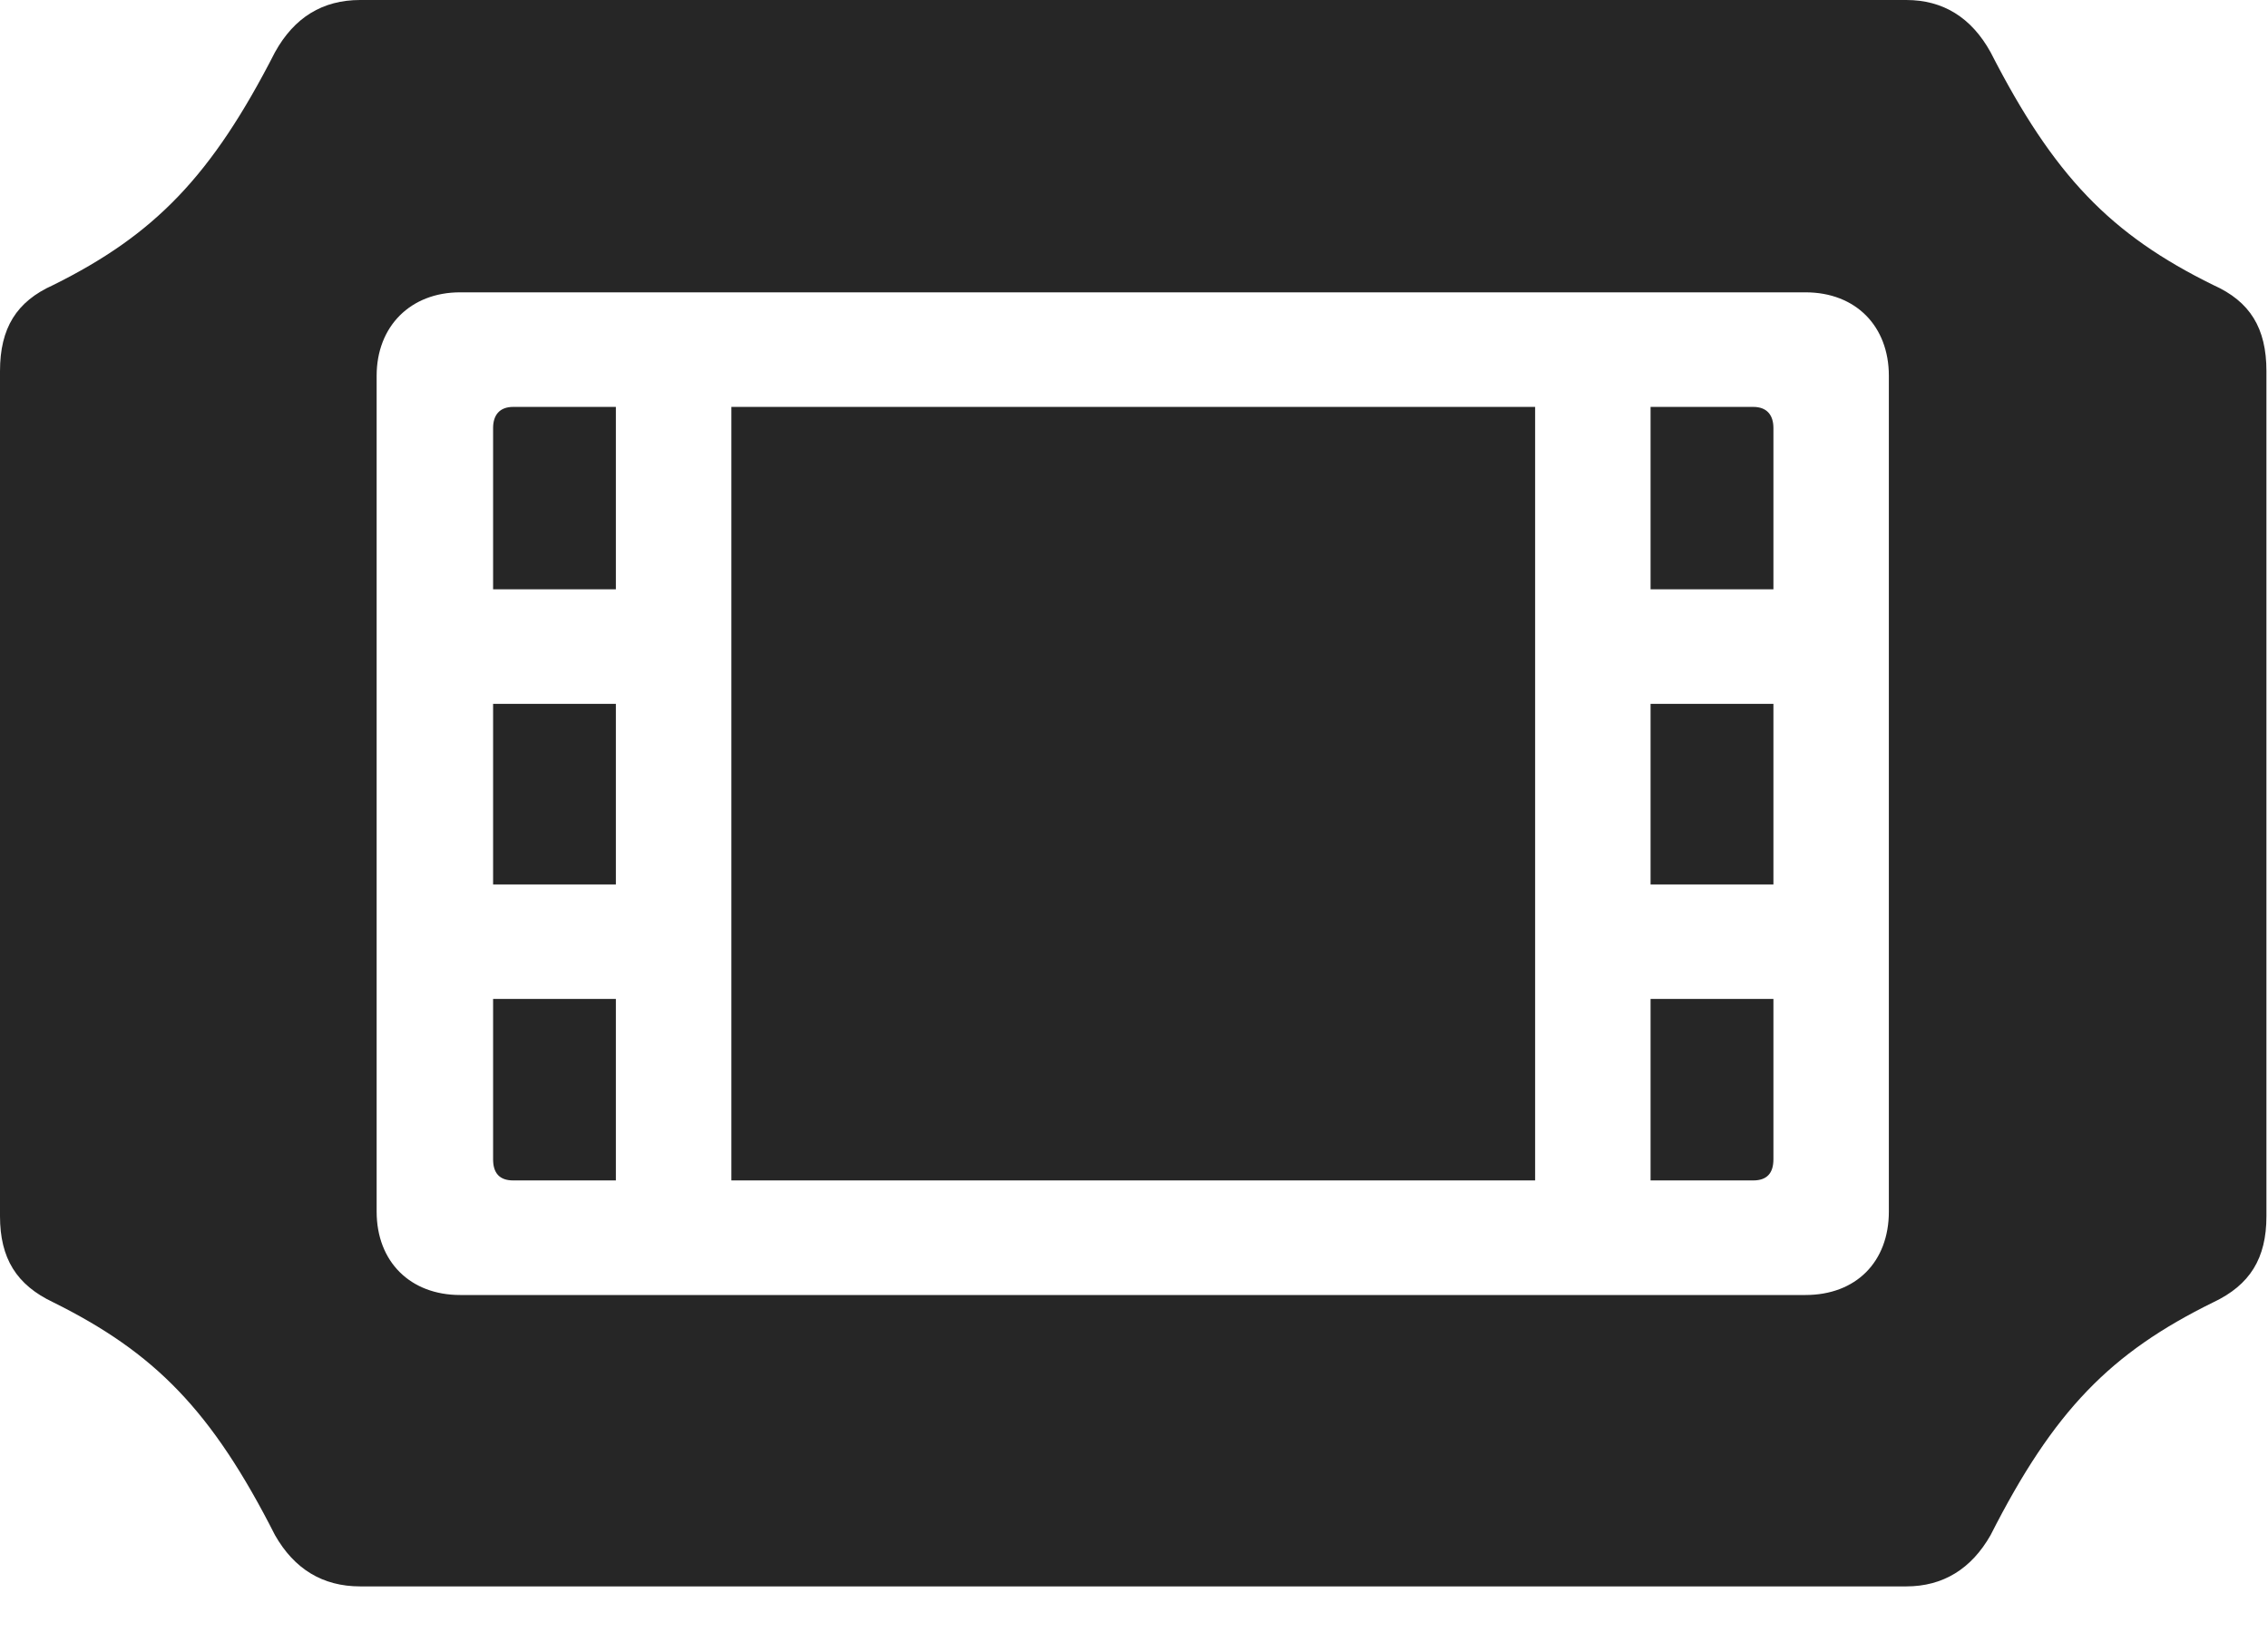 <svg width="29" height="21" viewBox="0 0 29 21" fill="none" xmlns="http://www.w3.org/2000/svg">
<path d="M0 15.551C0 16.09 0.211 16.43 0.68 16.652C1.98 17.297 2.707 18.035 3.516 19.629C3.762 20.062 4.125 20.285 4.605 20.285H24.375C24.844 20.285 25.207 20.062 25.453 19.629C26.262 18.035 26.988 17.297 28.301 16.652C28.77 16.43 28.98 16.09 28.98 15.551V4.746C28.98 4.195 28.77 3.855 28.301 3.645C26.988 3 26.262 2.25 25.453 0.668C25.207 0.223 24.844 0 24.375 0H4.605C4.125 0 3.762 0.223 3.516 0.668C2.707 2.25 1.98 3 0.68 3.645C0.211 3.855 0 4.195 0 4.746V15.551ZM4.816 15.492V4.805C4.816 4.172 5.25 3.738 5.883 3.738H23.086C23.73 3.738 24.152 4.172 24.152 4.805V15.492C24.152 16.137 23.73 16.559 23.086 16.559H5.883C5.25 16.559 4.816 16.137 4.816 15.492ZM6.305 7.535H7.875V5.203H6.562C6.387 5.203 6.305 5.309 6.305 5.473V7.535ZM6.305 11.309H7.875V9H6.305V11.309ZM6.305 14.824C6.305 15 6.387 15.094 6.562 15.094H7.875V12.773H6.305V14.824ZM21.105 7.535H22.676V5.473C22.676 5.309 22.594 5.203 22.418 5.203H21.105V7.535ZM21.105 11.309H22.676V9H21.105V11.309ZM21.105 15.094H22.418C22.594 15.094 22.676 15 22.676 14.824V12.773H21.105V15.094ZM9.352 15.094H19.629V5.203H9.352V15.094Z" fill="black" fill-opacity="0.85"/>
</svg>
